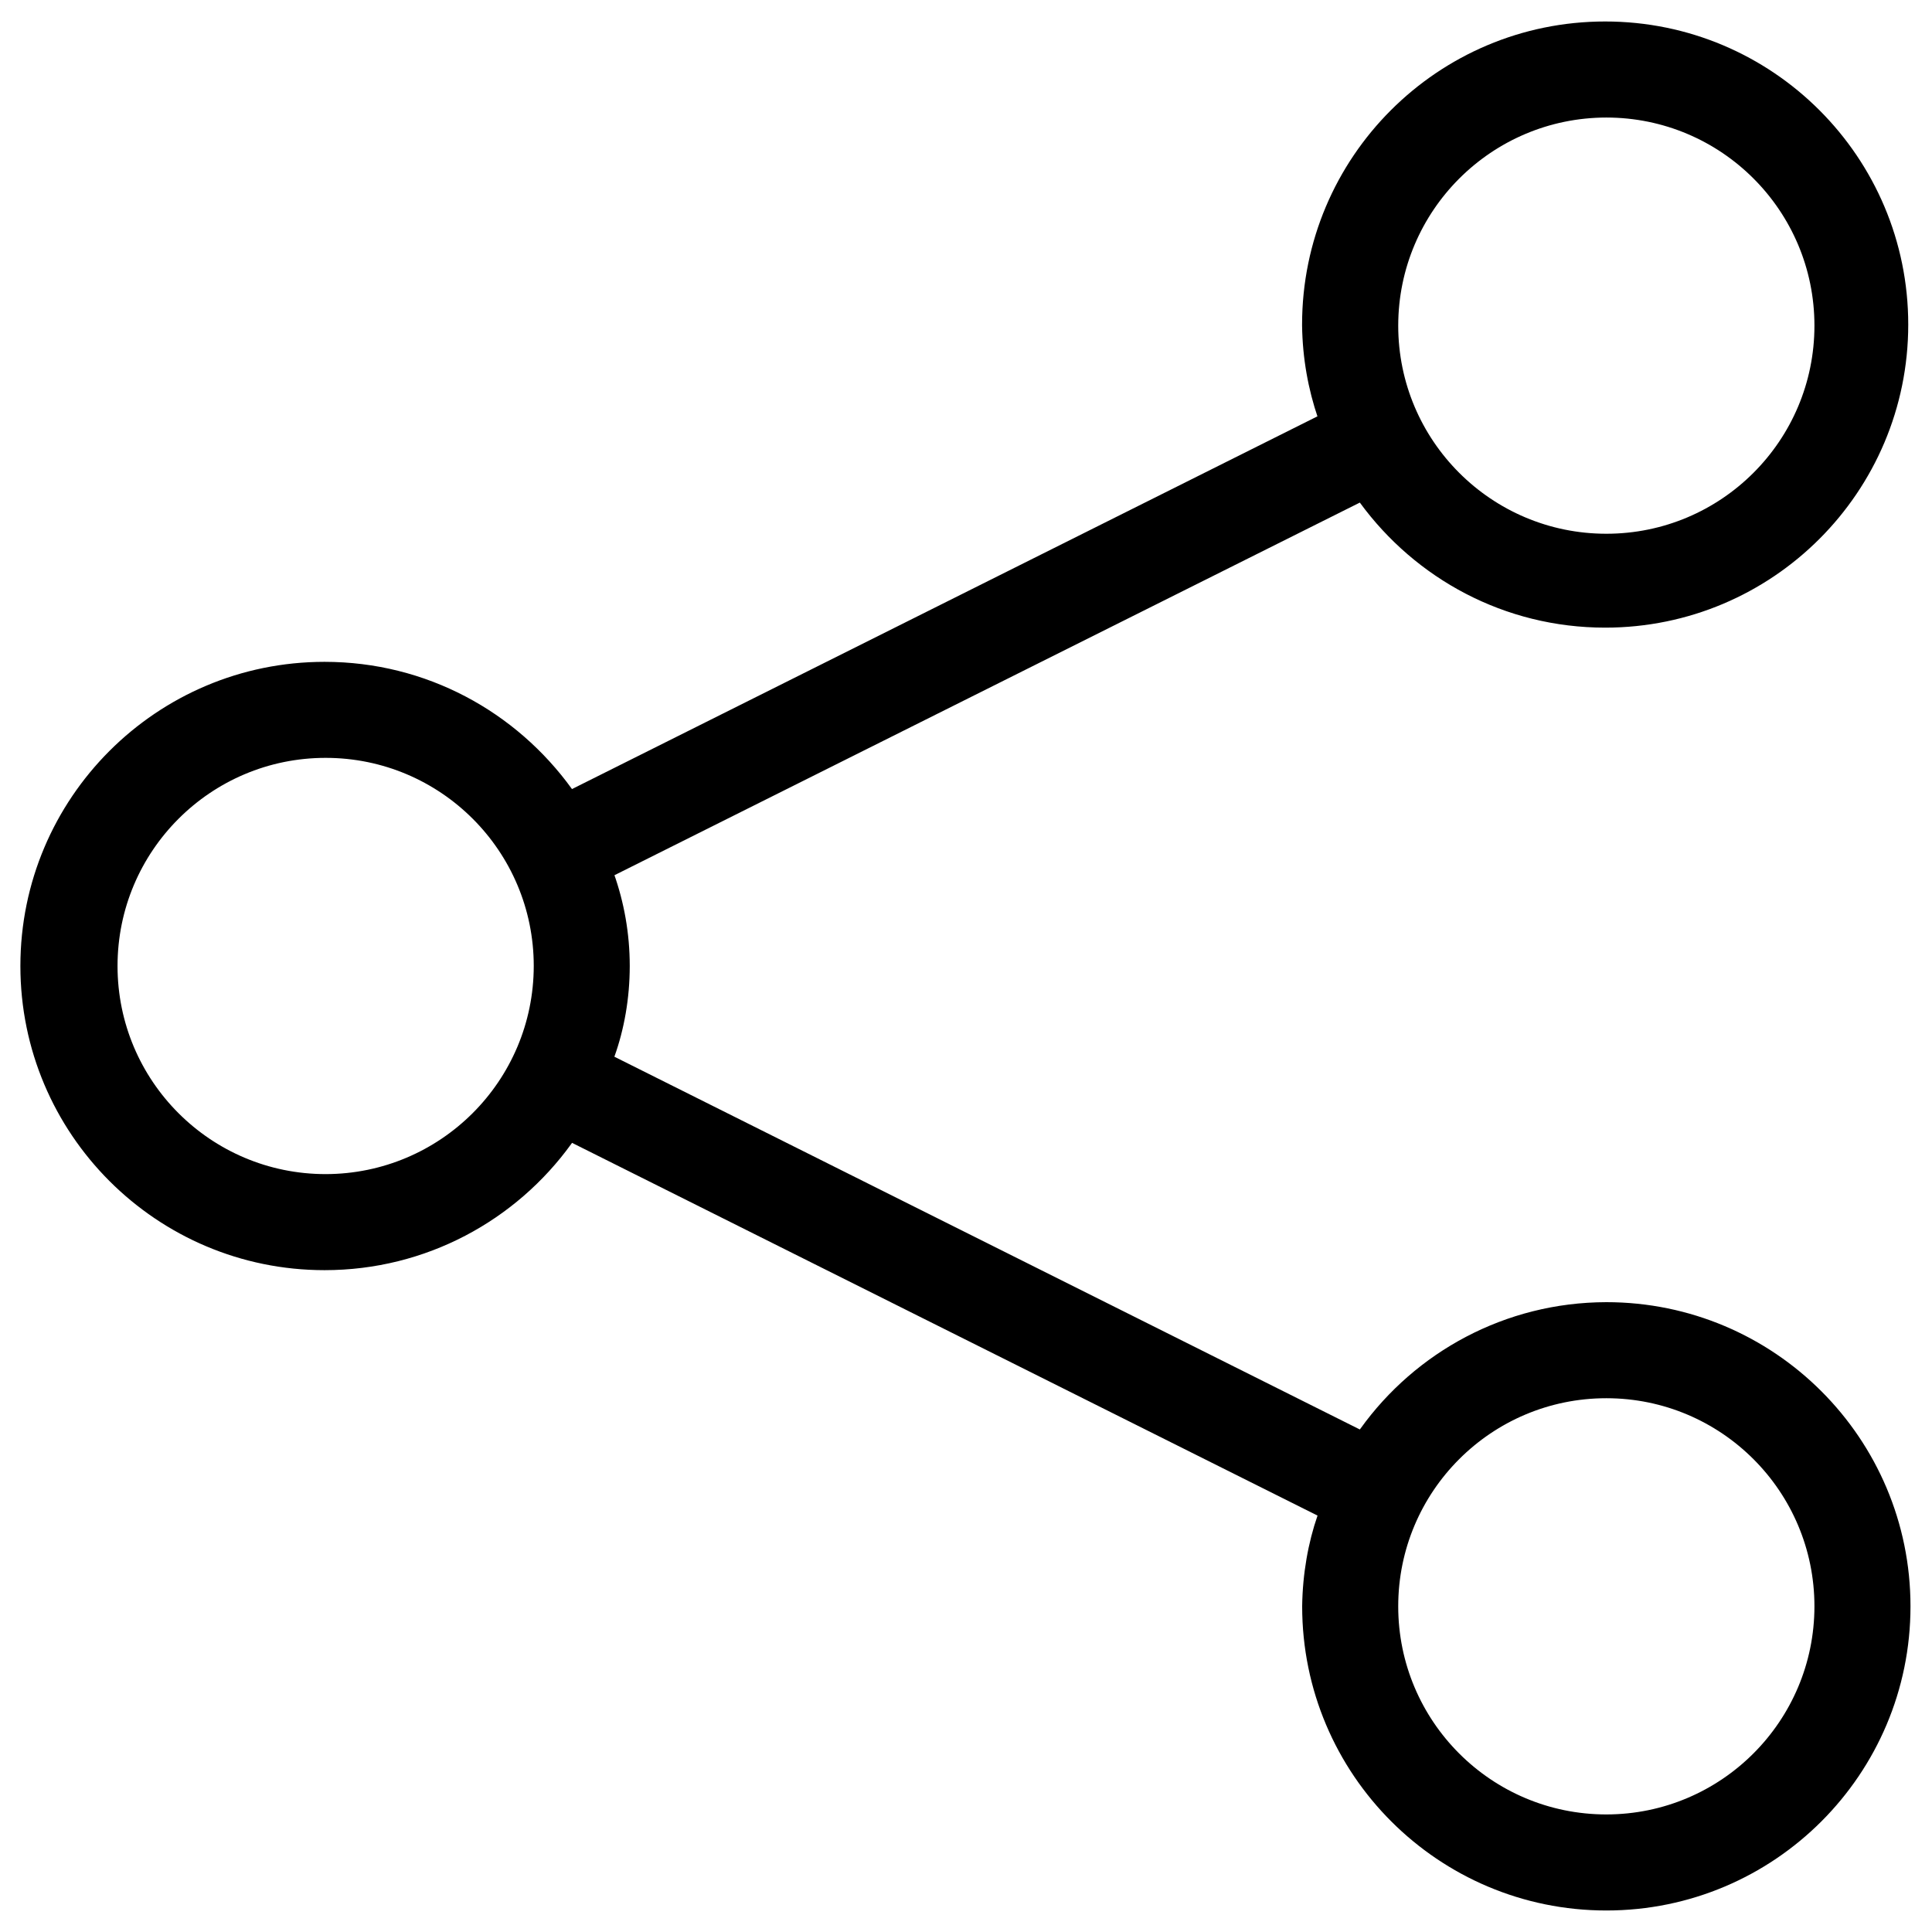 <svg width="67" height="67" viewBox="0 0 67 67" fill="none" xmlns="http://www.w3.org/2000/svg">
<g clip-path="url(#clip0_323_20)">
<path d="M55.706 45.158C52.195 45.165 49.086 46.892 47.181 49.542L47.158 49.573L21.306 36.646C21.643 35.709 21.839 34.628 21.839 33.5C21.839 32.371 21.643 31.29 21.286 30.286L21.306 30.353L47.158 17.429C49.09 20.071 52.179 21.766 55.666 21.766C61.471 21.766 66.176 17.06 66.176 11.255C66.176 5.451 61.471 0.745 55.666 0.745C49.861 0.745 45.155 5.451 45.155 11.255C45.155 11.269 45.155 11.282 45.155 11.295C45.171 12.426 45.366 13.503 45.711 14.511L45.688 14.438L19.836 27.364C17.899 24.679 14.779 22.952 11.255 22.952C5.43 22.952 0.707 27.675 0.707 33.5C0.707 39.324 5.43 44.048 11.255 44.048C14.779 44.048 17.899 42.32 19.816 39.664L19.838 39.633L45.691 52.559C45.366 53.496 45.173 54.576 45.158 55.699V55.706C45.158 61.531 49.881 66.254 55.706 66.254C61.531 66.254 66.254 61.531 66.254 55.706C66.254 49.881 61.531 45.158 55.706 45.158ZM55.706 4.076C59.692 4.076 62.923 7.307 62.923 11.293C62.923 15.279 59.692 18.51 55.706 18.51C51.72 18.51 48.489 15.279 48.489 11.293C48.493 7.309 51.722 4.081 55.706 4.076ZM11.293 40.717C7.307 40.717 4.076 37.486 4.076 33.5C4.076 29.514 7.307 26.282 11.293 26.282C15.279 26.282 18.51 29.514 18.51 33.5C18.506 37.483 15.277 40.712 11.293 40.717ZM55.706 62.923C51.72 62.923 48.489 59.692 48.489 55.706C48.489 51.72 51.72 48.489 55.706 48.489C59.692 48.489 62.923 51.72 62.923 55.706C62.921 59.69 59.69 62.921 55.706 62.923Z" fill="black"/>
</g>
<defs>
<clipPath id="clip0_323_20">
<rect width="67" height="67" fill="white"/>
</clipPath>
</defs>
</svg>

